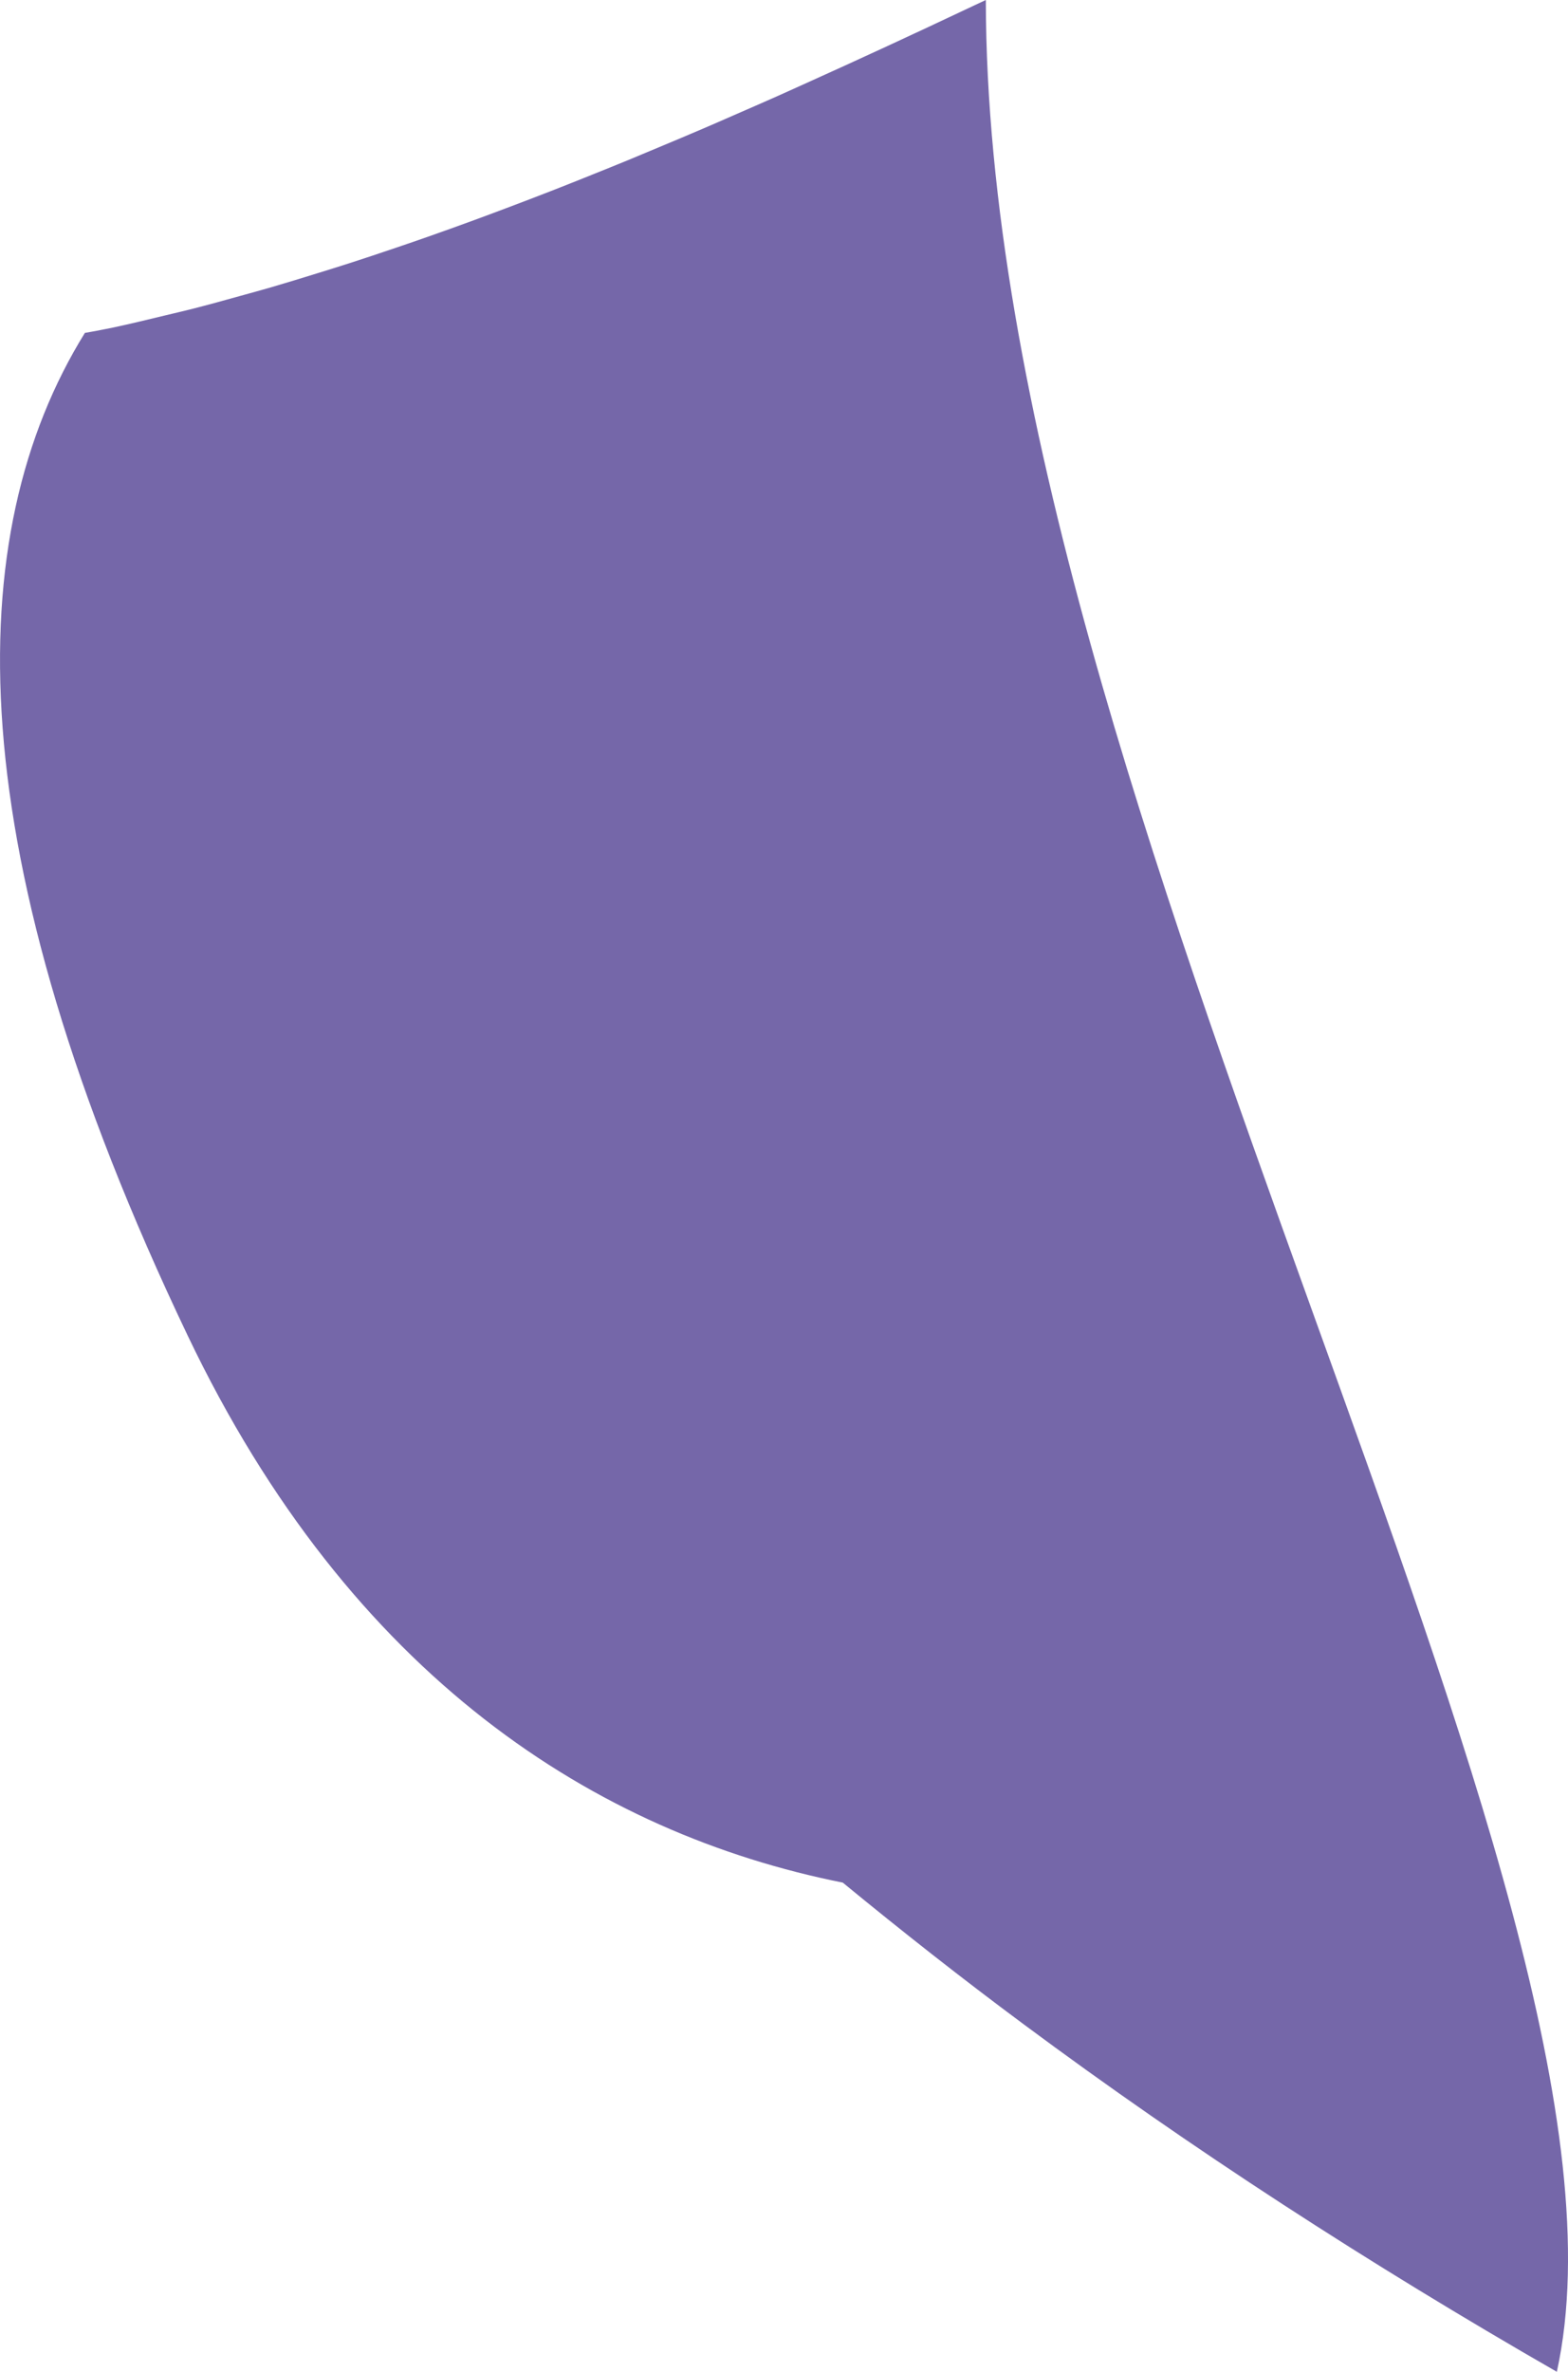 <?xml version="1.0" encoding="utf-8"?>
<!-- Generator: Adobe Illustrator 17.0.0, SVG Export Plug-In . SVG Version: 6.00 Build 0)  -->
<!DOCTYPE svg PUBLIC "-//W3C//DTD SVG 1.1 Basic//EN" "http://www.w3.org/Graphics/SVG/1.1/DTD/svg11-basic.dtd">
<svg version="1.1" baseProfile="basic" id="Слой_1"
	 xmlns="http://www.w3.org/2000/svg" xmlns:xlink="http://www.w3.org/1999/xlink" x="0px" y="0px" width="43.703px"
	 height="66.056px" viewBox="0 0 43.703 66.056" xml:space="preserve">
<path fill="#7567A9" d="M27.439,0.017c-0.153,0.073-0.311,0.146-0.466,0.219c-1.473,0.696-3.007,1.407-4.588,2.118
	c-0.24,0.108-0.476,0.215-0.717,0.323c-0.405,0.18-0.816,0.358-1.226,0.537c-0.279,0.122-0.556,0.244-0.837,0.364
	c-0.408,0.175-0.819,0.347-1.231,0.519c-0.291,0.122-0.581,0.244-0.874,0.365c-0.411,0.169-0.824,0.334-1.238,0.5
	c-0.299,0.12-0.598,0.239-0.899,0.356c-0.416,0.162-0.833,0.321-1.252,0.479c-0.301,0.114-0.603,0.226-0.905,0.337
	c-0.424,0.156-0.849,0.308-1.276,0.458c-0.296,0.104-0.592,0.206-0.889,0.306c-0.435,0.148-0.869,0.293-1.304,0.433
	C9.448,7.424,9.159,7.513,8.87,7.603C8.427,7.74,7.985,7.876,7.543,8.005C7.266,8.086,6.988,8.16,6.712,8.237
	C6.256,8.364,5.8,8.49,5.345,8.606c-0.247,0.063-0.493,0.118-0.74,0.178C4.122,8.901,3.639,9.018,3.159,9.121
	c-0.17,0.036-0.338,0.065-0.507,0.1c-0.096,0.02-0.19,0.031-0.286,0.05c-3.485,5.627-3.581,14.423,2.86,27.915
	c4.561,9.553,11.412,13.877,18.264,15.246c1.637,1.344,3.312,2.663,5.041,3.945c4.661,3.461,9.647,6.686,14.861,9.679
	C46.331,52.7,27.501,22.433,27.477,0C27.463,0.005,27.451,0.011,27.439,0.017z"/>
</svg>
